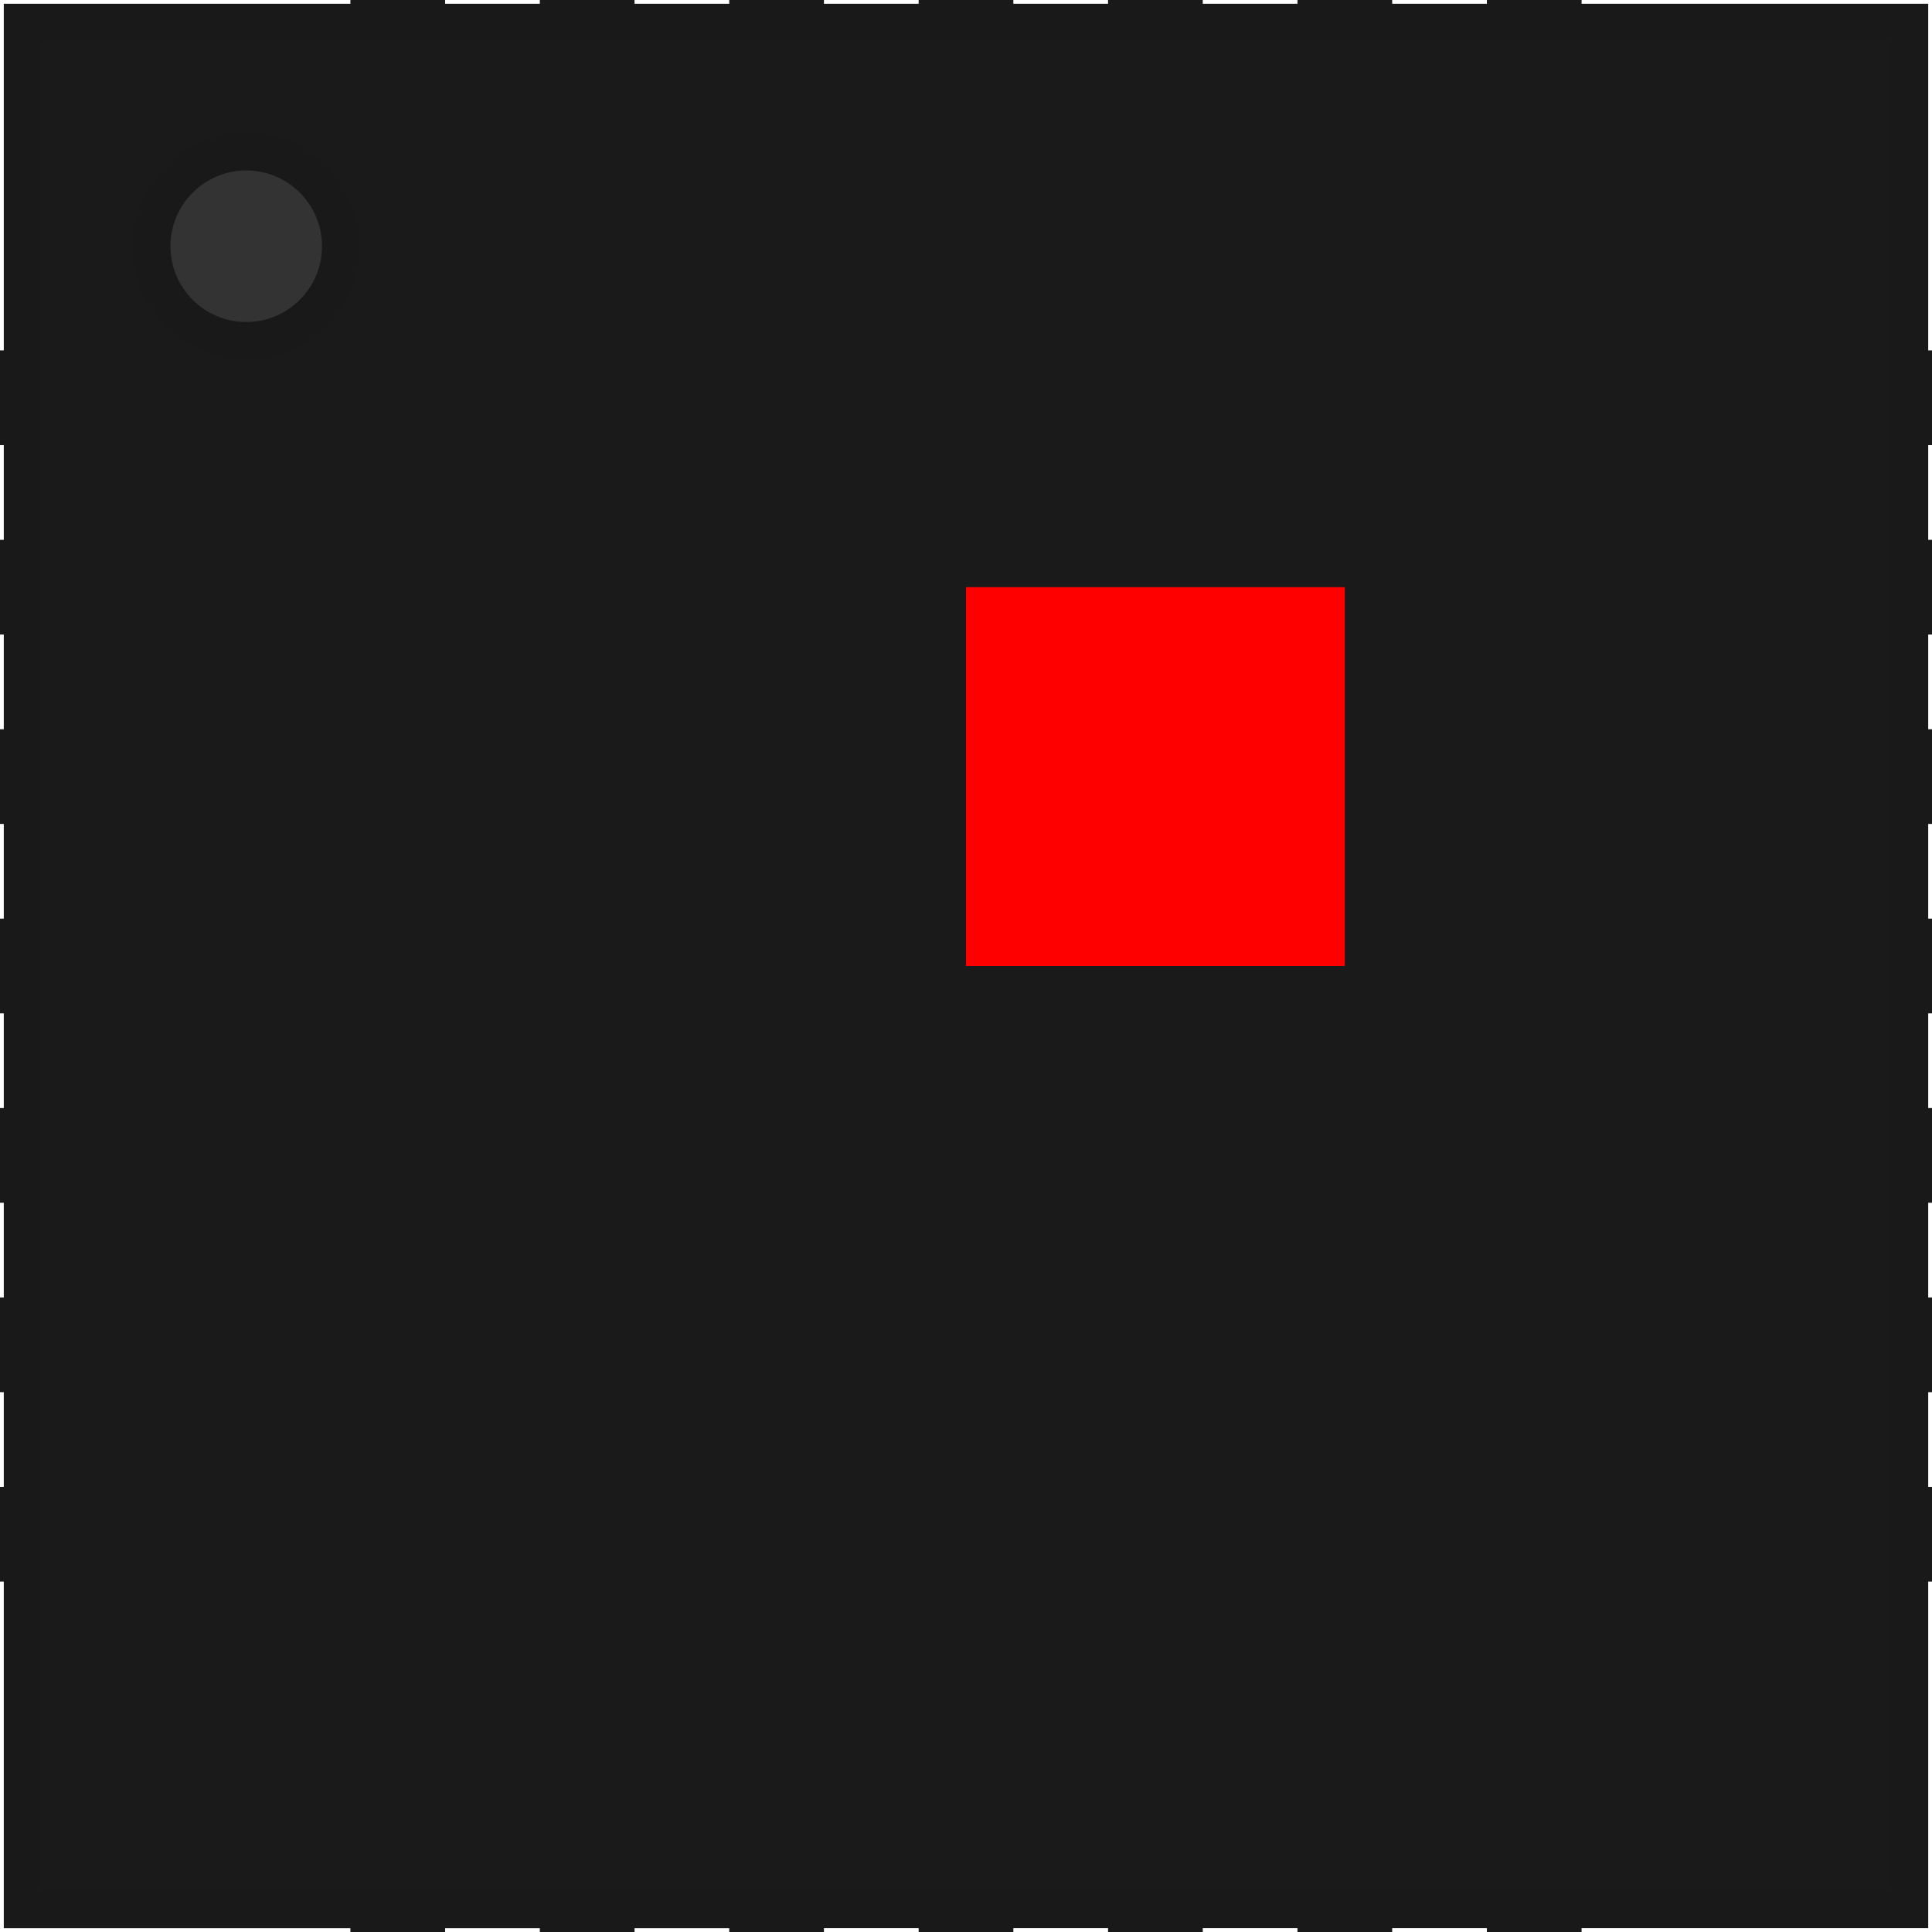 <?xml version="1.0" encoding="UTF-8" standalone="no"?>
<svg
   width="5.1mm"
   height="5.1mm"
   viewBox="0 0 5.1 5.1"
   version="1.1"
   id="svg99"
   sodipodi:docname="QFN-28-1EP_5x5mm_P0.5mm_EP3.35x3.35mm.svg"
   inkscape:version="1.1.2 (0a00cf5339, 2022-02-04)"
   xmlns:inkscape="http://www.inkscape.org/namespaces/inkscape"
   xmlns:sodipodi="http://sodipodi.sourceforge.net/DTD/sodipodi-0.dtd"
   xmlns="http://www.w3.org/2000/svg"
   xmlns:svg="http://www.w3.org/2000/svg">
  <defs
     id="defs103" />
  <sodipodi:namedview
     id="namedview101"
     pagecolor="#ffffff"
     bordercolor="#666666"
     borderopacity="1.0"
     inkscape:pageshadow="2"
     inkscape:pageopacity="0.0"
     inkscape:pagecheckerboard="0"
     inkscape:document-units="mm"
     showgrid="false"
     inkscape:zoom="11.313709"
     inkscape:cx="-2.2097087"
     inkscape:cy="9.3691648"
     inkscape:window-width="1366"
     inkscape:window-height="713"
     inkscape:window-x="0"
     inkscape:window-y="0"
     inkscape:window-maximized="1"
     inkscape:current-layer="svg99" />
  <path
     id="Shape2DView_nwe0000"
     d="M 0.05,1.675 H 0.06"
     stroke="#191919"
     stroke-width="0.35 px"
     style="fill:#999999;fill-opacity:1;fill-rule:evenodd;stroke-width:0.1;stroke-miterlimit:4;stroke-dasharray:none" />
  <path
     id="Shape2DView_nwe0001"
     d="M 0.06,1.425 H 0.05"
     stroke="#191919"
     stroke-width="0.35 px"
     style="fill:#999999;fill-opacity:1;fill-rule:evenodd;stroke-width:0.1;stroke-miterlimit:4;stroke-dasharray:none" />
  <path
     id="Shape2DView_nwe0002"
     d="m 0.05,1.425 v 0.25"
     stroke="#191919"
     stroke-width="0.35 px"
     style="fill:#999999;fill-opacity:1;fill-rule:evenodd;stroke-width:0.1;stroke-miterlimit:4;stroke-dasharray:none" />
  <path
     id="Shape2DView_nwe0003"
     d="M 0.06,5.04 V 0.06 h 4.98 v 4.98 z"
     stroke="#191919"
     stroke-width="0.35 px"
     style="fill:#1a1a1a;fill-opacity:1;fill-rule:evenodd;stroke-width:0.1;stroke-miterlimit:4;stroke-dasharray:none"
     sodipodi:nodetypes="ccccc" />
  <path
     id="Shape2DView_nwe0005"
     d="M 0.925,0.05 V 0.06"
     stroke="#191919"
     stroke-width="0.35 px"
     style="fill:#999999;fill-opacity:1;fill-rule:evenodd;stroke-width:0.1;stroke-miterlimit:4;stroke-dasharray:none" />
  <path
     id="Shape2DView_nwe0006"
     d="M 0.06,0.925 H 0.05"
     stroke="#191919"
     stroke-width="0.35 px"
     style="fill:#999999;fill-opacity:1;fill-rule:evenodd;stroke-width:0.1;stroke-miterlimit:4;stroke-dasharray:none" />
  <path
     id="Shape2DView_nwe0007"
     d="M 1.175,0.06 V 0.05"
     stroke="#191919"
     stroke-width="0.35 px"
     style="fill:#999999;fill-opacity:1;fill-rule:evenodd;stroke-width:0.1;stroke-miterlimit:4;stroke-dasharray:none" />
  <path
     id="Shape2DView_nwe0008"
     d="M 0.05,1.175 H 0.06"
     stroke="#191919"
     stroke-width="0.35 px"
     style="fill:#999999;fill-opacity:1;fill-rule:evenodd;stroke-width:0.1;stroke-miterlimit:4;stroke-dasharray:none" />
  <path
     id="Shape2DView_nwe0009"
     d="M 1.425,0.05 V 0.06"
     stroke="#191919"
     stroke-width="0.35 px"
     style="fill:#999999;fill-opacity:1;fill-rule:evenodd;stroke-width:0.1;stroke-miterlimit:4;stroke-dasharray:none" />
  <path
     id="Shape2DView_nwe0010"
     d="M 1.675,0.06 V 0.05"
     stroke="#191919"
     stroke-width="0.35 px"
     style="fill:#999999;fill-opacity:1;fill-rule:evenodd;stroke-width:0.1;stroke-miterlimit:4;stroke-dasharray:none" />
  <path
     id="Shape2DView_nwe0011"
     d="M 1.925,0.05 V 0.06"
     stroke="#191919"
     stroke-width="0.35 px"
     style="fill:#999999;fill-opacity:1;fill-rule:evenodd;stroke-width:0.1;stroke-miterlimit:4;stroke-dasharray:none" />
  <path
     id="Shape2DView_nwe0012"
     d="M 0.06,1.925 H 0.05"
     stroke="#191919"
     stroke-width="0.35 px"
     style="fill:#999999;fill-opacity:1;fill-rule:evenodd;stroke-width:0.1;stroke-miterlimit:4;stroke-dasharray:none" />
  <path
     id="Shape2DView_nwe0013"
     d="M 2.175,0.06 V 0.05"
     stroke="#191919"
     stroke-width="0.35 px"
     style="fill:#999999;fill-opacity:1;fill-rule:evenodd;stroke-width:0.1;stroke-miterlimit:4;stroke-dasharray:none" />
  <path
     id="Shape2DView_nwe0014"
     d="M 0.05,2.175 H 0.06"
     stroke="#191919"
     stroke-width="0.35 px"
     style="fill:#999999;fill-opacity:1;fill-rule:evenodd;stroke-width:0.1;stroke-miterlimit:4;stroke-dasharray:none" />
  <path
     id="Shape2DView_nwe0015"
     d="M 2.425,0.05 V 0.06"
     stroke="#191919"
     stroke-width="0.35 px"
     style="fill:#999999;fill-opacity:1;fill-rule:evenodd;stroke-width:0.1;stroke-miterlimit:4;stroke-dasharray:none" />
  <path
     id="Shape2DView_nwe0016"
     d="M 0.06,2.425 H 0.05"
     stroke="#191919"
     stroke-width="0.35 px"
     style="fill:#999999;fill-opacity:1;fill-rule:evenodd;stroke-width:0.1;stroke-miterlimit:4;stroke-dasharray:none" />
  <path
     id="Shape2DView_nwe0017"
     d="M 2.675,0.06 V 0.05"
     stroke="#191919"
     stroke-width="0.35 px"
     style="fill:#999999;fill-opacity:1;fill-rule:evenodd;stroke-width:0.1;stroke-miterlimit:4;stroke-dasharray:none" />
  <path
     id="Shape2DView_nwe0018"
     d="M 0.05,2.675 H 0.06"
     stroke="#191919"
     stroke-width="0.35 px"
     style="fill:#999999;fill-opacity:1;fill-rule:evenodd;stroke-width:0.1;stroke-miterlimit:4;stroke-dasharray:none" />
  <path
     id="Shape2DView_nwe0019"
     d="M 2.925,0.05 V 0.06"
     stroke="#191919"
     stroke-width="0.35 px"
     style="fill:#999999;fill-opacity:1;fill-rule:evenodd;stroke-width:0.1;stroke-miterlimit:4;stroke-dasharray:none" />
  <path
     id="Shape2DView_nwe0020"
     d="M 0.06,2.925 H 0.05"
     stroke="#191919"
     stroke-width="0.35 px"
     style="fill:#999999;fill-opacity:1;fill-rule:evenodd;stroke-width:0.1;stroke-miterlimit:4;stroke-dasharray:none" />
  <path
     id="Shape2DView_nwe0021"
     d="M 3.175,0.06 V 0.05"
     stroke="#191919"
     stroke-width="0.35 px"
     style="fill:#999999;fill-opacity:1;fill-rule:evenodd;stroke-width:0.1;stroke-miterlimit:4;stroke-dasharray:none" />
  <path
     id="Shape2DView_nwe0022"
     d="M 0.05,3.175 H 0.06"
     stroke="#191919"
     stroke-width="0.35 px"
     style="fill:#999999;fill-opacity:1;fill-rule:evenodd;stroke-width:0.1;stroke-miterlimit:4;stroke-dasharray:none" />
  <path
     id="Shape2DView_nwe0023"
     d="M 3.425,0.05 V 0.06"
     stroke="#191919"
     stroke-width="0.35 px"
     style="fill:#999999;fill-opacity:1;fill-rule:evenodd;stroke-width:0.1;stroke-miterlimit:4;stroke-dasharray:none" />
  <path
     id="Shape2DView_nwe0024"
     d="M 0.06,3.425 H 0.05"
     stroke="#191919"
     stroke-width="0.35 px"
     style="fill:#999999;fill-opacity:1;fill-rule:evenodd;stroke-width:0.1;stroke-miterlimit:4;stroke-dasharray:none" />
  <path
     id="Shape2DView_nwe0025"
     d="M 3.675,0.06 V 0.05"
     stroke="#191919"
     stroke-width="0.35 px"
     style="fill:#999999;fill-opacity:1;fill-rule:evenodd;stroke-width:0.1;stroke-miterlimit:4;stroke-dasharray:none" />
  <path
     id="Shape2DView_nwe0026"
     d="M 0.05,3.675 H 0.06"
     stroke="#191919"
     stroke-width="0.35 px"
     style="fill:#999999;fill-opacity:1;fill-rule:evenodd;stroke-width:0.1;stroke-miterlimit:4;stroke-dasharray:none" />
  <path
     id="Shape2DView_nwe0027"
     d="M 3.925,0.05 V 0.06"
     stroke="#191919"
     stroke-width="0.35 px"
     style="fill:#999999;fill-opacity:1;fill-rule:evenodd;stroke-width:0.1;stroke-miterlimit:4;stroke-dasharray:none" />
  <path
     id="Shape2DView_nwe0028"
     d="M 0.06,3.925 H 0.05"
     stroke="#191919"
     stroke-width="0.35 px"
     style="fill:#999999;fill-opacity:1;fill-rule:evenodd;stroke-width:0.1;stroke-miterlimit:4;stroke-dasharray:none" />
  <path
     id="Shape2DView_nwe0029"
     d="M 4.175,0.06 V 0.05"
     stroke="#191919"
     stroke-width="0.35 px"
     style="fill:#999999;fill-opacity:1;fill-rule:evenodd;stroke-width:0.1;stroke-miterlimit:4;stroke-dasharray:none" />
  <path
     id="Shape2DView_nwe0030"
     d="M 0.05,4.175 H 0.06"
     stroke="#191919"
     stroke-width="0.35 px"
     style="fill:#999999;fill-opacity:1;fill-rule:evenodd;stroke-width:0.1;stroke-miterlimit:4;stroke-dasharray:none" />
  <path
     id="Shape2DView_nwe0033"
     d="M 5.05,0.925 H 5.04"
     stroke="#191919"
     stroke-width="0.35 px"
     style="fill:#999999;fill-opacity:1;fill-rule:evenodd;stroke-width:0.1;stroke-miterlimit:4;stroke-dasharray:none" />
  <path
     id="Shape2DView_nwe0034"
     d="M 0.925,5.04 V 5.05"
     stroke="#191919"
     stroke-width="0.35 px"
     style="fill:#999999;fill-opacity:1;fill-rule:evenodd;stroke-width:0.1;stroke-miterlimit:4;stroke-dasharray:none" />
  <path
     id="Shape2DView_nwe0035"
     d="M 5.04,1.175 H 5.05"
     stroke="#191919"
     stroke-width="0.35 px"
     style="fill:#999999;fill-opacity:1;fill-rule:evenodd;stroke-width:0.1;stroke-miterlimit:4;stroke-dasharray:none" />
  <path
     id="Shape2DView_nwe0036"
     d="M 1.175,5.05 V 5.04"
     stroke="#191919"
     stroke-width="0.35 px"
     style="fill:#999999;fill-opacity:1;fill-rule:evenodd;stroke-width:0.1;stroke-miterlimit:4;stroke-dasharray:none" />
  <path
     id="Shape2DView_nwe0037"
     d="M 5.05,1.425 H 5.04"
     stroke="#191919"
     stroke-width="0.35 px"
     style="fill:#999999;fill-opacity:1;fill-rule:evenodd;stroke-width:0.1;stroke-miterlimit:4;stroke-dasharray:none" />
  <path
     id="Shape2DView_nwe0038"
     d="M 1.425,5.04 V 5.05"
     stroke="#191919"
     stroke-width="0.35 px"
     style="fill:#999999;fill-opacity:1;fill-rule:evenodd;stroke-width:0.1;stroke-miterlimit:4;stroke-dasharray:none" />
  <path
     id="Shape2DView_nwe0039"
     d="M 5.04,1.675 H 5.05"
     stroke="#191919"
     stroke-width="0.35 px"
     style="fill:#999999;fill-opacity:1;fill-rule:evenodd;stroke-width:0.1;stroke-miterlimit:4;stroke-dasharray:none" />
  <path
     id="Shape2DView_nwe0040"
     d="M 1.675,5.05 V 5.04"
     stroke="#191919"
     stroke-width="0.35 px"
     style="fill:#999999;fill-opacity:1;fill-rule:evenodd;stroke-width:0.1;stroke-miterlimit:4;stroke-dasharray:none" />
  <path
     id="Shape2DView_nwe0041"
     d="M 5.05,1.925 H 5.04"
     stroke="#191919"
     stroke-width="0.35 px"
     style="fill:#999999;fill-opacity:1;fill-rule:evenodd;stroke-width:0.1;stroke-miterlimit:4;stroke-dasharray:none" />
  <path
     id="Shape2DView_nwe0042"
     d="M 1.925,5.04 V 5.05"
     stroke="#191919"
     stroke-width="0.35 px"
     style="fill:#999999;fill-opacity:1;fill-rule:evenodd;stroke-width:0.1;stroke-miterlimit:4;stroke-dasharray:none" />
  <path
     id="Shape2DView_nwe0043"
     d="M 5.04,2.175 H 5.05"
     stroke="#191919"
     stroke-width="0.35 px"
     style="fill:#999999;fill-opacity:1;fill-rule:evenodd;stroke-width:0.1;stroke-miterlimit:4;stroke-dasharray:none" />
  <path
     id="Shape2DView_nwe0044"
     d="M 2.175,5.05 V 5.04"
     stroke="#191919"
     stroke-width="0.35 px"
     style="fill:#999999;fill-opacity:1;fill-rule:evenodd;stroke-width:0.1;stroke-miterlimit:4;stroke-dasharray:none" />
  <path
     id="Shape2DView_nwe0045"
     d="M 5.05,2.425 H 5.04"
     stroke="#191919"
     stroke-width="0.35 px"
     style="fill:#999999;fill-opacity:1;fill-rule:evenodd;stroke-width:0.1;stroke-miterlimit:4;stroke-dasharray:none" />
  <path
     id="Shape2DView_nwe0046"
     d="M 2.425,5.04 V 5.05"
     stroke="#191919"
     stroke-width="0.35 px"
     style="fill:#999999;fill-opacity:1;fill-rule:evenodd;stroke-width:0.1;stroke-miterlimit:4;stroke-dasharray:none" />
  <path
     id="Shape2DView_nwe0047"
     d="M 5.04,2.675 H 5.05"
     stroke="#191919"
     stroke-width="0.35 px"
     style="fill:#999999;fill-opacity:1;fill-rule:evenodd;stroke-width:0.1;stroke-miterlimit:4;stroke-dasharray:none" />
  <path
     id="Shape2DView_nwe0048"
     d="M 2.675,5.05 V 5.04"
     stroke="#191919"
     stroke-width="0.35 px"
     style="fill:#999999;fill-opacity:1;fill-rule:evenodd;stroke-width:0.1;stroke-miterlimit:4;stroke-dasharray:none" />
  <path
     id="Shape2DView_nwe0049"
     d="M 5.05,2.925 H 5.04"
     stroke="#191919"
     stroke-width="0.35 px"
     style="fill:#999999;fill-opacity:1;fill-rule:evenodd;stroke-width:0.1;stroke-miterlimit:4;stroke-dasharray:none" />
  <path
     id="Shape2DView_nwe0050"
     d="M 2.925,5.04 V 5.05"
     stroke="#191919"
     stroke-width="0.35 px"
     style="fill:#999999;fill-opacity:1;fill-rule:evenodd;stroke-width:0.1;stroke-miterlimit:4;stroke-dasharray:none" />
  <path
     id="Shape2DView_nwe0051"
     d="M 5.04,3.175 H 5.05"
     stroke="#191919"
     stroke-width="0.35 px"
     style="fill:#999999;fill-opacity:1;fill-rule:evenodd;stroke-width:0.1;stroke-miterlimit:4;stroke-dasharray:none" />
  <path
     id="Shape2DView_nwe0052"
     d="M 3.175,5.05 V 5.04"
     stroke="#191919"
     stroke-width="0.35 px"
     style="fill:#999999;fill-opacity:1;fill-rule:evenodd;stroke-width:0.1;stroke-miterlimit:4;stroke-dasharray:none" />
  <path
     id="Shape2DView_nwe0053"
     d="M 5.05,3.425 H 5.04"
     stroke="#191919"
     stroke-width="0.35 px"
     style="fill:#999999;fill-opacity:1;fill-rule:evenodd;stroke-width:0.1;stroke-miterlimit:4;stroke-dasharray:none" />
  <path
     id="Shape2DView_nwe0054"
     d="M 3.425,5.04 V 5.05"
     stroke="#191919"
     stroke-width="0.35 px"
     style="fill:#999999;fill-opacity:1;fill-rule:evenodd;stroke-width:0.1;stroke-miterlimit:4;stroke-dasharray:none" />
  <path
     id="Shape2DView_nwe0055"
     d="M 5.04,3.675 H 5.05"
     stroke="#191919"
     stroke-width="0.35 px"
     style="fill:#999999;fill-opacity:1;fill-rule:evenodd;stroke-width:0.1;stroke-miterlimit:4;stroke-dasharray:none" />
  <path
     id="Shape2DView_nwe0056"
     d="M 3.675,5.05 V 5.04"
     stroke="#191919"
     stroke-width="0.35 px"
     style="fill:#999999;fill-opacity:1;fill-rule:evenodd;stroke-width:0.1;stroke-miterlimit:4;stroke-dasharray:none" />
  <path
     id="Shape2DView_nwe0057"
     d="M 5.05,3.925 H 5.04"
     stroke="#191919"
     stroke-width="0.35 px"
     style="fill:#999999;fill-opacity:1;fill-rule:evenodd;stroke-width:0.1;stroke-miterlimit:4;stroke-dasharray:none" />
  <path
     id="Shape2DView_nwe0058"
     d="M 3.925,5.04 V 5.05"
     stroke="#191919"
     stroke-width="0.35 px"
     style="fill:#999999;fill-opacity:1;fill-rule:evenodd;stroke-width:0.1;stroke-miterlimit:4;stroke-dasharray:none" />
  <path
     id="Shape2DView_nwe0059"
     d="M 5.04,4.175 H 5.05"
     stroke="#191919"
     stroke-width="0.35 px"
     style="fill:#999999;fill-opacity:1;fill-rule:evenodd;stroke-width:0.1;stroke-miterlimit:4;stroke-dasharray:none" />
  <path
     id="Shape2DView_nwe0060"
     d="M 4.175,5.05 V 5.04"
     stroke="#191919"
     stroke-width="0.35 px"
     style="fill:#999999;fill-opacity:1;fill-rule:evenodd;stroke-width:0.1;stroke-miterlimit:4;stroke-dasharray:none" />
  <circle
     cx="0.65"
     cy="-0.65"
     r="0.25"
     stroke="#191919"
     stroke-width="0.35 px"
     style="fill:#333333;fill-opacity:1;stroke-width:0.1;stroke-miterlimit:4;stroke-dasharray:none"
     id="circle63"
     transform="scale(1,-1)" />
  <path
     id="Shape2DView_nwe0062"
     d="m 0.05,0.925 v 0.25"
     stroke="#191919"
     stroke-width="0.35 px"
     style="fill:#999999;fill-opacity:1;fill-rule:evenodd;stroke-width:0.1;stroke-miterlimit:4;stroke-dasharray:none" />
  <path
     id="Shape2DView_nwe0063"
     d="m 0.05,3.925 v 0.25"
     stroke="#191919"
     stroke-width="0.35 px"
     style="fill:#999999;fill-opacity:1;fill-rule:evenodd;stroke-width:0.1;stroke-miterlimit:4;stroke-dasharray:none" />
  <path
     id="Shape2DView_nwe0064"
     d="m 0.05,3.425 v 0.25"
     stroke="#191919"
     stroke-width="0.35 px"
     style="fill:#999999;fill-opacity:1;fill-rule:evenodd;stroke-width:0.1;stroke-miterlimit:4;stroke-dasharray:none" />
  <path
     id="Shape2DView_nwe0065"
     d="m 0.05,1.925 v 0.25"
     stroke="#191919"
     stroke-width="0.35 px"
     style="fill:#999999;fill-opacity:1;fill-rule:evenodd;stroke-width:0.1;stroke-miterlimit:4;stroke-dasharray:none" />
  <path
     id="Shape2DView_nwe0066"
     d="m 0.05,2.925 v 0.25"
     stroke="#191919"
     stroke-width="0.35 px"
     style="fill:#999999;fill-opacity:1;fill-rule:evenodd;stroke-width:0.1;stroke-miterlimit:4;stroke-dasharray:none" />
  <path
     id="Shape2DView_nwe0067"
     d="m 0.05,2.425 v 0.25"
     stroke="#191919"
     stroke-width="0.35 px"
     style="fill:#999999;fill-opacity:1;fill-rule:evenodd;stroke-width:0.1;stroke-miterlimit:4;stroke-dasharray:none" />
  <path
     id="Shape2DView_nwe0068"
     d="M 4.175,0.05 H 3.925"
     stroke="#191919"
     stroke-width="0.35 px"
     style="fill:#999999;fill-opacity:1;fill-rule:evenodd;stroke-width:0.1;stroke-miterlimit:4;stroke-dasharray:none" />
  <path
     id="Shape2DView_nwe0069"
     d="M 1.175,0.05 H 0.925"
     stroke="#191919"
     stroke-width="0.35 px"
     style="fill:#999999;fill-opacity:1;fill-rule:evenodd;stroke-width:0.1;stroke-miterlimit:4;stroke-dasharray:none" />
  <path
     id="Shape2DView_nwe0070"
     d="M 3.675,0.05 H 3.425"
     stroke="#191919"
     stroke-width="0.35 px"
     style="fill:#999999;fill-opacity:1;fill-rule:evenodd;stroke-width:0.1;stroke-miterlimit:4;stroke-dasharray:none" />
  <path
     id="Shape2DView_nwe0071"
     d="M 1.675,0.05 H 1.425"
     stroke="#191919"
     stroke-width="0.35 px"
     style="fill:#999999;fill-opacity:1;fill-rule:evenodd;stroke-width:0.1;stroke-miterlimit:4;stroke-dasharray:none" />
  <path
     id="Shape2DView_nwe0072"
     d="M 3.175,0.05 H 2.925"
     stroke="#191919"
     stroke-width="0.35 px"
     style="fill:#999999;fill-opacity:1;fill-rule:evenodd;stroke-width:0.1;stroke-miterlimit:4;stroke-dasharray:none" />
  <path
     id="Shape2DView_nwe0073"
     d="M 2.175,0.05 H 1.925"
     stroke="#191919"
     stroke-width="0.35 px"
     style="fill:#999999;fill-opacity:1;fill-rule:evenodd;stroke-width:0.1;stroke-miterlimit:4;stroke-dasharray:none" />
  <path
     id="Shape2DView_nwe0074"
     d="M 2.675,0.05 H 2.425"
     stroke="#191919"
     stroke-width="0.35 px"
     style="fill:#999999;fill-opacity:1;fill-rule:evenodd;stroke-width:0.1;stroke-miterlimit:4;stroke-dasharray:none" />
  <path
     id="Shape2DView_nwe0075"
     d="M 5.05,1.175 V 0.925"
     stroke="#191919"
     stroke-width="0.35 px"
     style="fill:#999999;fill-opacity:1;fill-rule:evenodd;stroke-width:0.1;stroke-miterlimit:4;stroke-dasharray:none" />
  <path
     id="Shape2DView_nwe0076"
     d="M 5.05,4.175 V 3.925"
     stroke="#191919"
     stroke-width="0.35 px"
     style="fill:#999999;fill-opacity:1;fill-rule:evenodd;stroke-width:0.1;stroke-miterlimit:4;stroke-dasharray:none" />
  <path
     id="Shape2DView_nwe0077"
     d="M 5.05,1.675 V 1.425"
     stroke="#191919"
     stroke-width="0.35 px"
     style="fill:#999999;fill-opacity:1;fill-rule:evenodd;stroke-width:0.1;stroke-miterlimit:4;stroke-dasharray:none" />
  <path
     id="Shape2DView_nwe0078"
     d="M 5.05,3.675 V 3.425"
     stroke="#191919"
     stroke-width="0.35 px"
     style="fill:#999999;fill-opacity:1;fill-rule:evenodd;stroke-width:0.1;stroke-miterlimit:4;stroke-dasharray:none" />
  <path
     id="Shape2DView_nwe0079"
     d="M 5.05,2.175 V 1.925"
     stroke="#191919"
     stroke-width="0.35 px"
     style="fill:#999999;fill-opacity:1;fill-rule:evenodd;stroke-width:0.1;stroke-miterlimit:4;stroke-dasharray:none" />
  <path
     id="Shape2DView_nwe0080"
     d="M 5.05,3.175 V 2.925"
     stroke="#191919"
     stroke-width="0.35 px"
     style="fill:#999999;fill-opacity:1;fill-rule:evenodd;stroke-width:0.1;stroke-miterlimit:4;stroke-dasharray:none" />
  <path
     id="Shape2DView_nwe0081"
     d="M 5.05,2.675 V 2.425"
     stroke="#191919"
     stroke-width="0.35 px"
     style="fill:#999999;fill-opacity:1;fill-rule:evenodd;stroke-width:0.1;stroke-miterlimit:4;stroke-dasharray:none" />
  <path
     id="Shape2DView_nwe0082"
     d="m 3.925,5.05 h 0.25"
     stroke="#191919"
     stroke-width="0.35 px"
     style="fill:#999999;fill-opacity:1;fill-rule:evenodd;stroke-width:0.1;stroke-miterlimit:4;stroke-dasharray:none" />
  <path
     id="Shape2DView_nwe0083"
     d="m 0.925,5.05 h 0.25"
     stroke="#191919"
     stroke-width="0.35 px"
     style="fill:#999999;fill-opacity:1;fill-rule:evenodd;stroke-width:0.1;stroke-miterlimit:4;stroke-dasharray:none" />
  <path
     id="Shape2DView_nwe0084"
     d="m 3.425,5.05 h 0.25"
     stroke="#191919"
     stroke-width="0.35 px"
     style="fill:#999999;fill-opacity:1;fill-rule:evenodd;stroke-width:0.1;stroke-miterlimit:4;stroke-dasharray:none" />
  <path
     id="Shape2DView_nwe0085"
     d="m 1.425,5.05 h 0.25"
     stroke="#191919"
     stroke-width="0.35 px"
     style="fill:#999999;fill-opacity:1;fill-rule:evenodd;stroke-width:0.1;stroke-miterlimit:4;stroke-dasharray:none" />
  <path
     id="Shape2DView_nwe0086"
     d="m 2.925,5.05 h 0.25"
     stroke="#191919"
     stroke-width="0.35 px"
     style="fill:#999999;fill-opacity:1;fill-rule:evenodd;stroke-width:0.1;stroke-miterlimit:4;stroke-dasharray:none" />
  <path
     id="Shape2DView_nwe0087"
     d="m 1.925,5.05 h 0.25"
     stroke="#191919"
     stroke-width="0.35 px"
     style="fill:#999999;fill-opacity:1;fill-rule:evenodd;stroke-width:0.1;stroke-miterlimit:4;stroke-dasharray:none" />
  <path
     id="Shape2DView_nwe0088"
     d="m 2.425,5.05 h 0.25"
     stroke="#191919"
     stroke-width="0.35 px"
     style="fill:#999999;fill-opacity:1;fill-rule:evenodd;stroke-width:0.1;stroke-miterlimit:4;stroke-dasharray:none" />
  <g
     id="Rectangle"
     transform="matrix(1,0,0,-1,2.55,2.55)">
    <rect
       fill="#ff0000"
       id="origin"
       width="1"
       height="1"
       x="0"
       y="0" />
    <title
       id="title96">b'Rectangle'</title>
  </g>
</svg>
